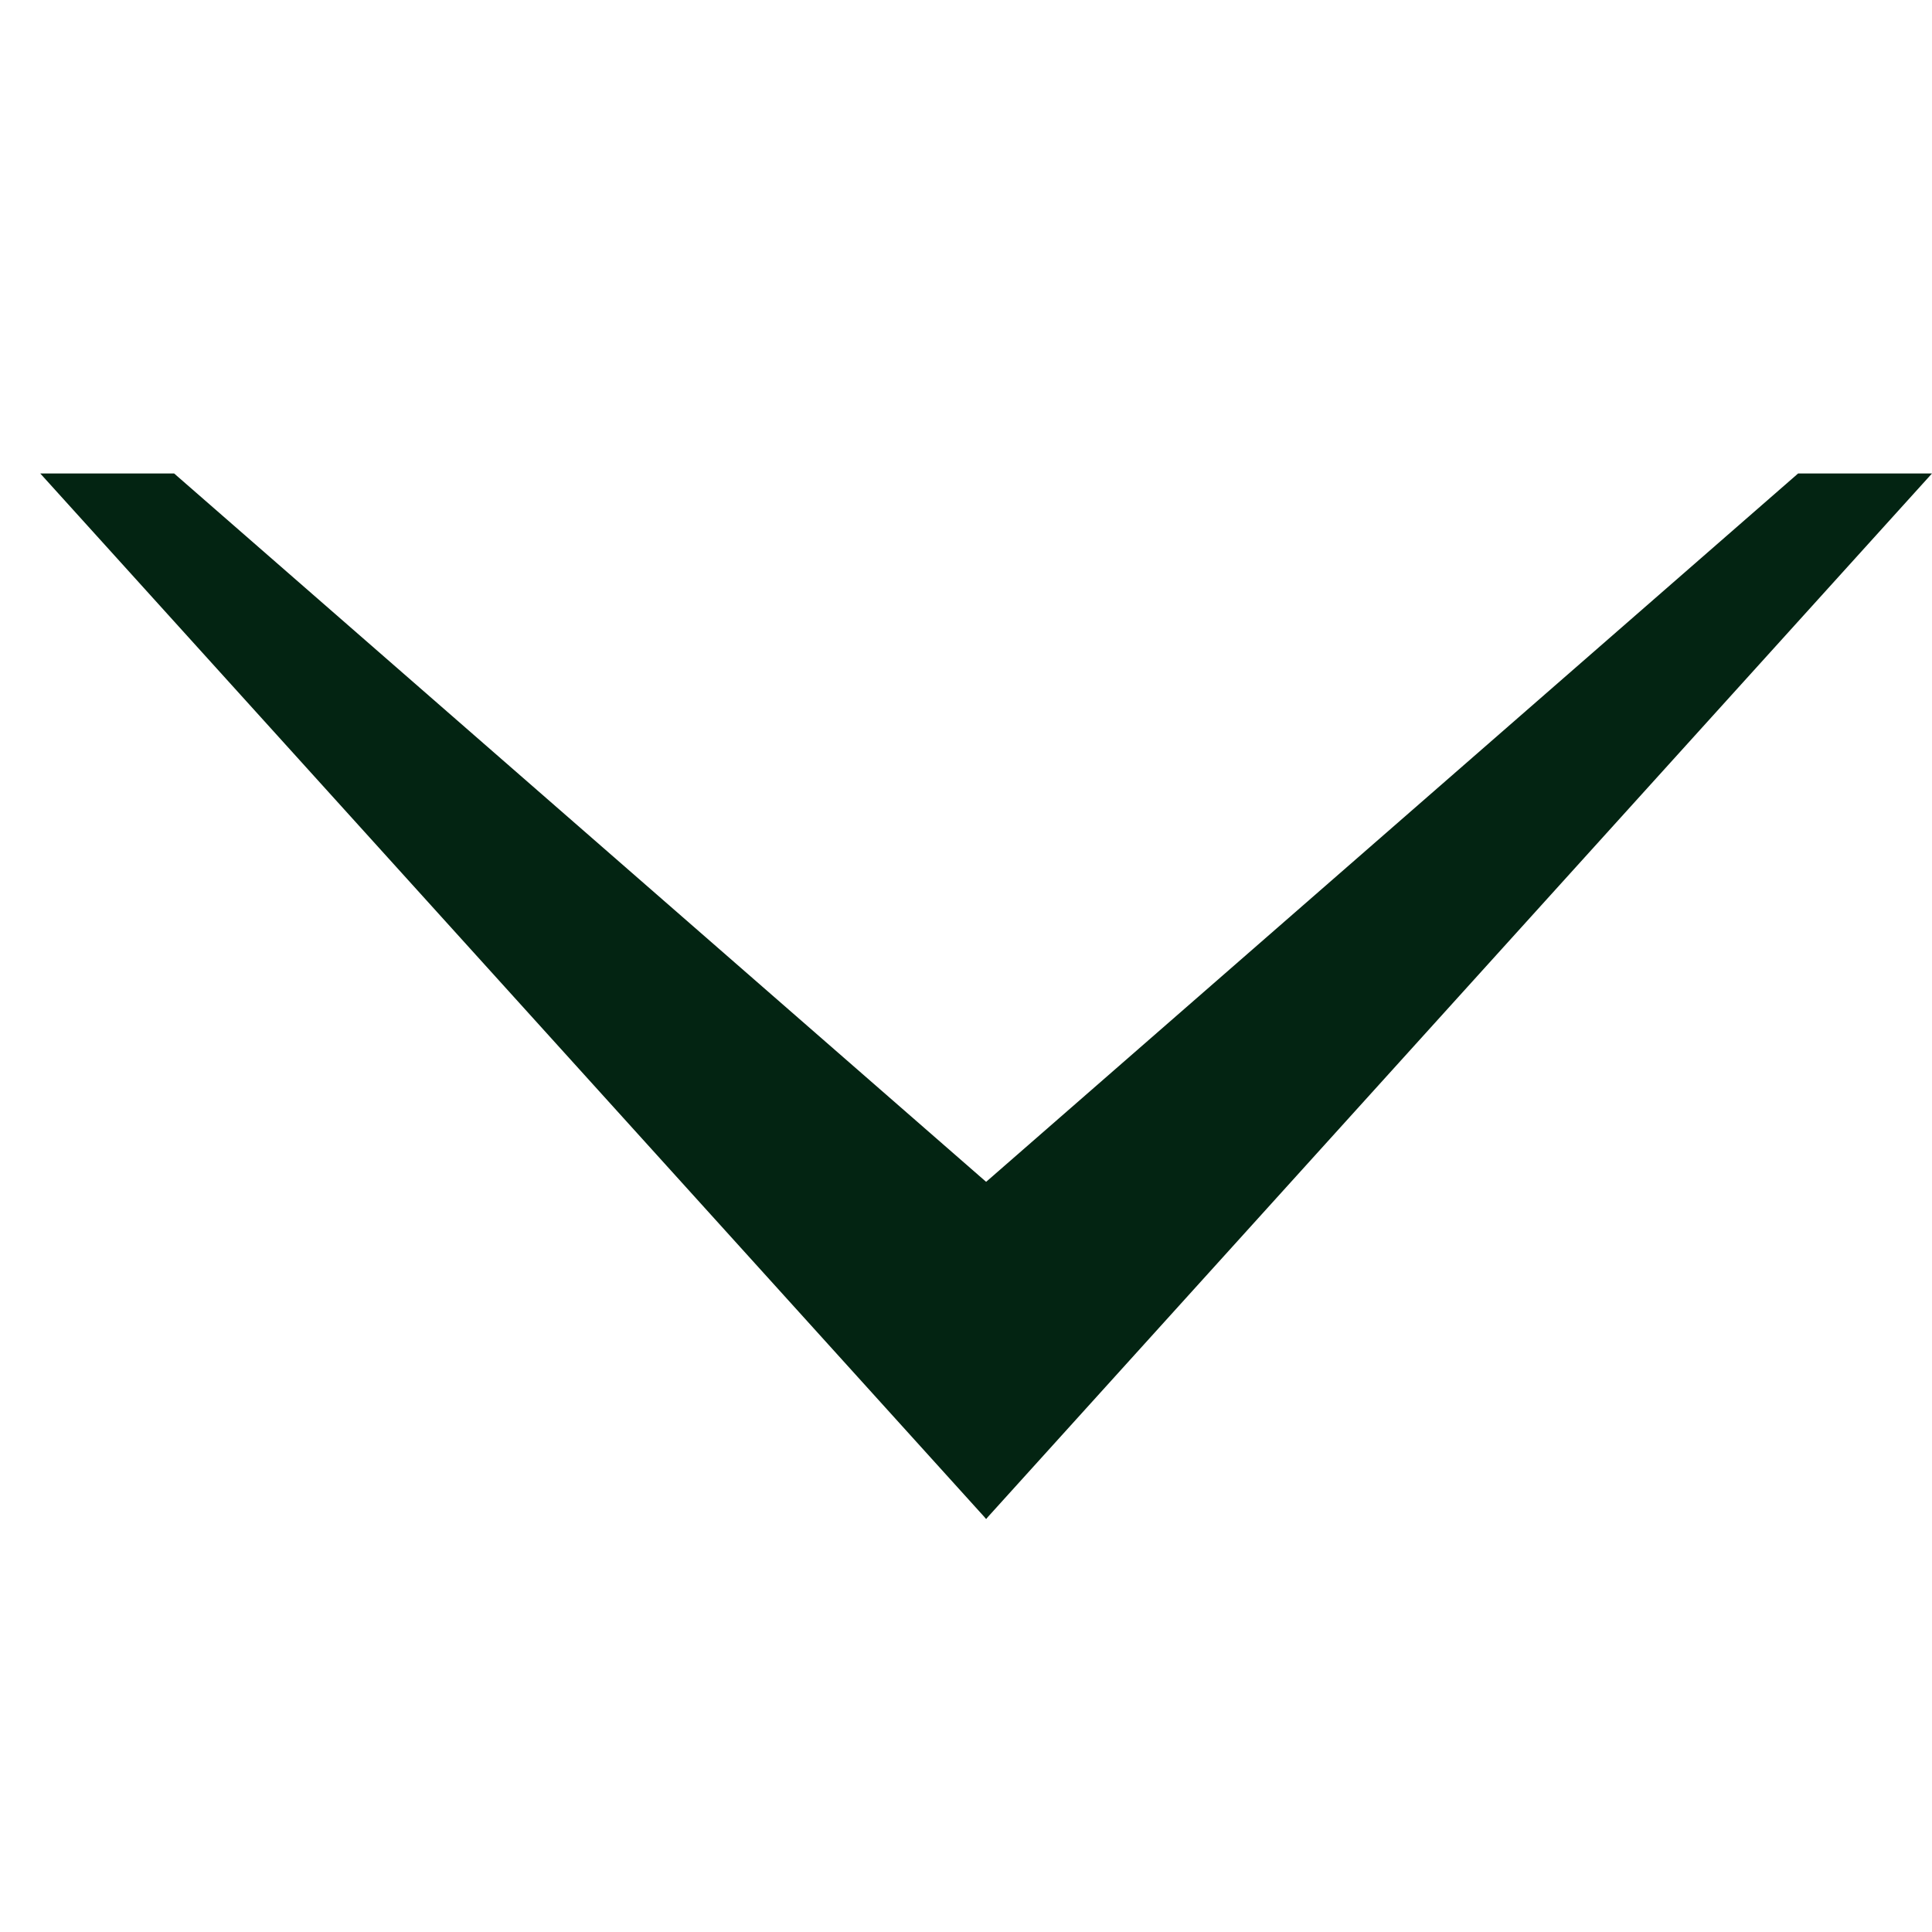 <svg xmlns="http://www.w3.org/2000/svg" width="48" height="48" fill="none" viewBox="0 0 48 48"><g clip-path="url(#clip0_70_62)"><path fill="#032412" d="M4.326 11.763L27.826 32.264L24.5 37.737L1 11.763L4.326 11.763Z"/><path fill="#032412" d="M24.5 37.737L48 11.763H44.674L21.174 32.264L24.5 37.737Z"/></g><defs><clipPath id="clip0_70_62"><rect width="48" height="48" fill="#fff"/></clipPath></defs></svg>